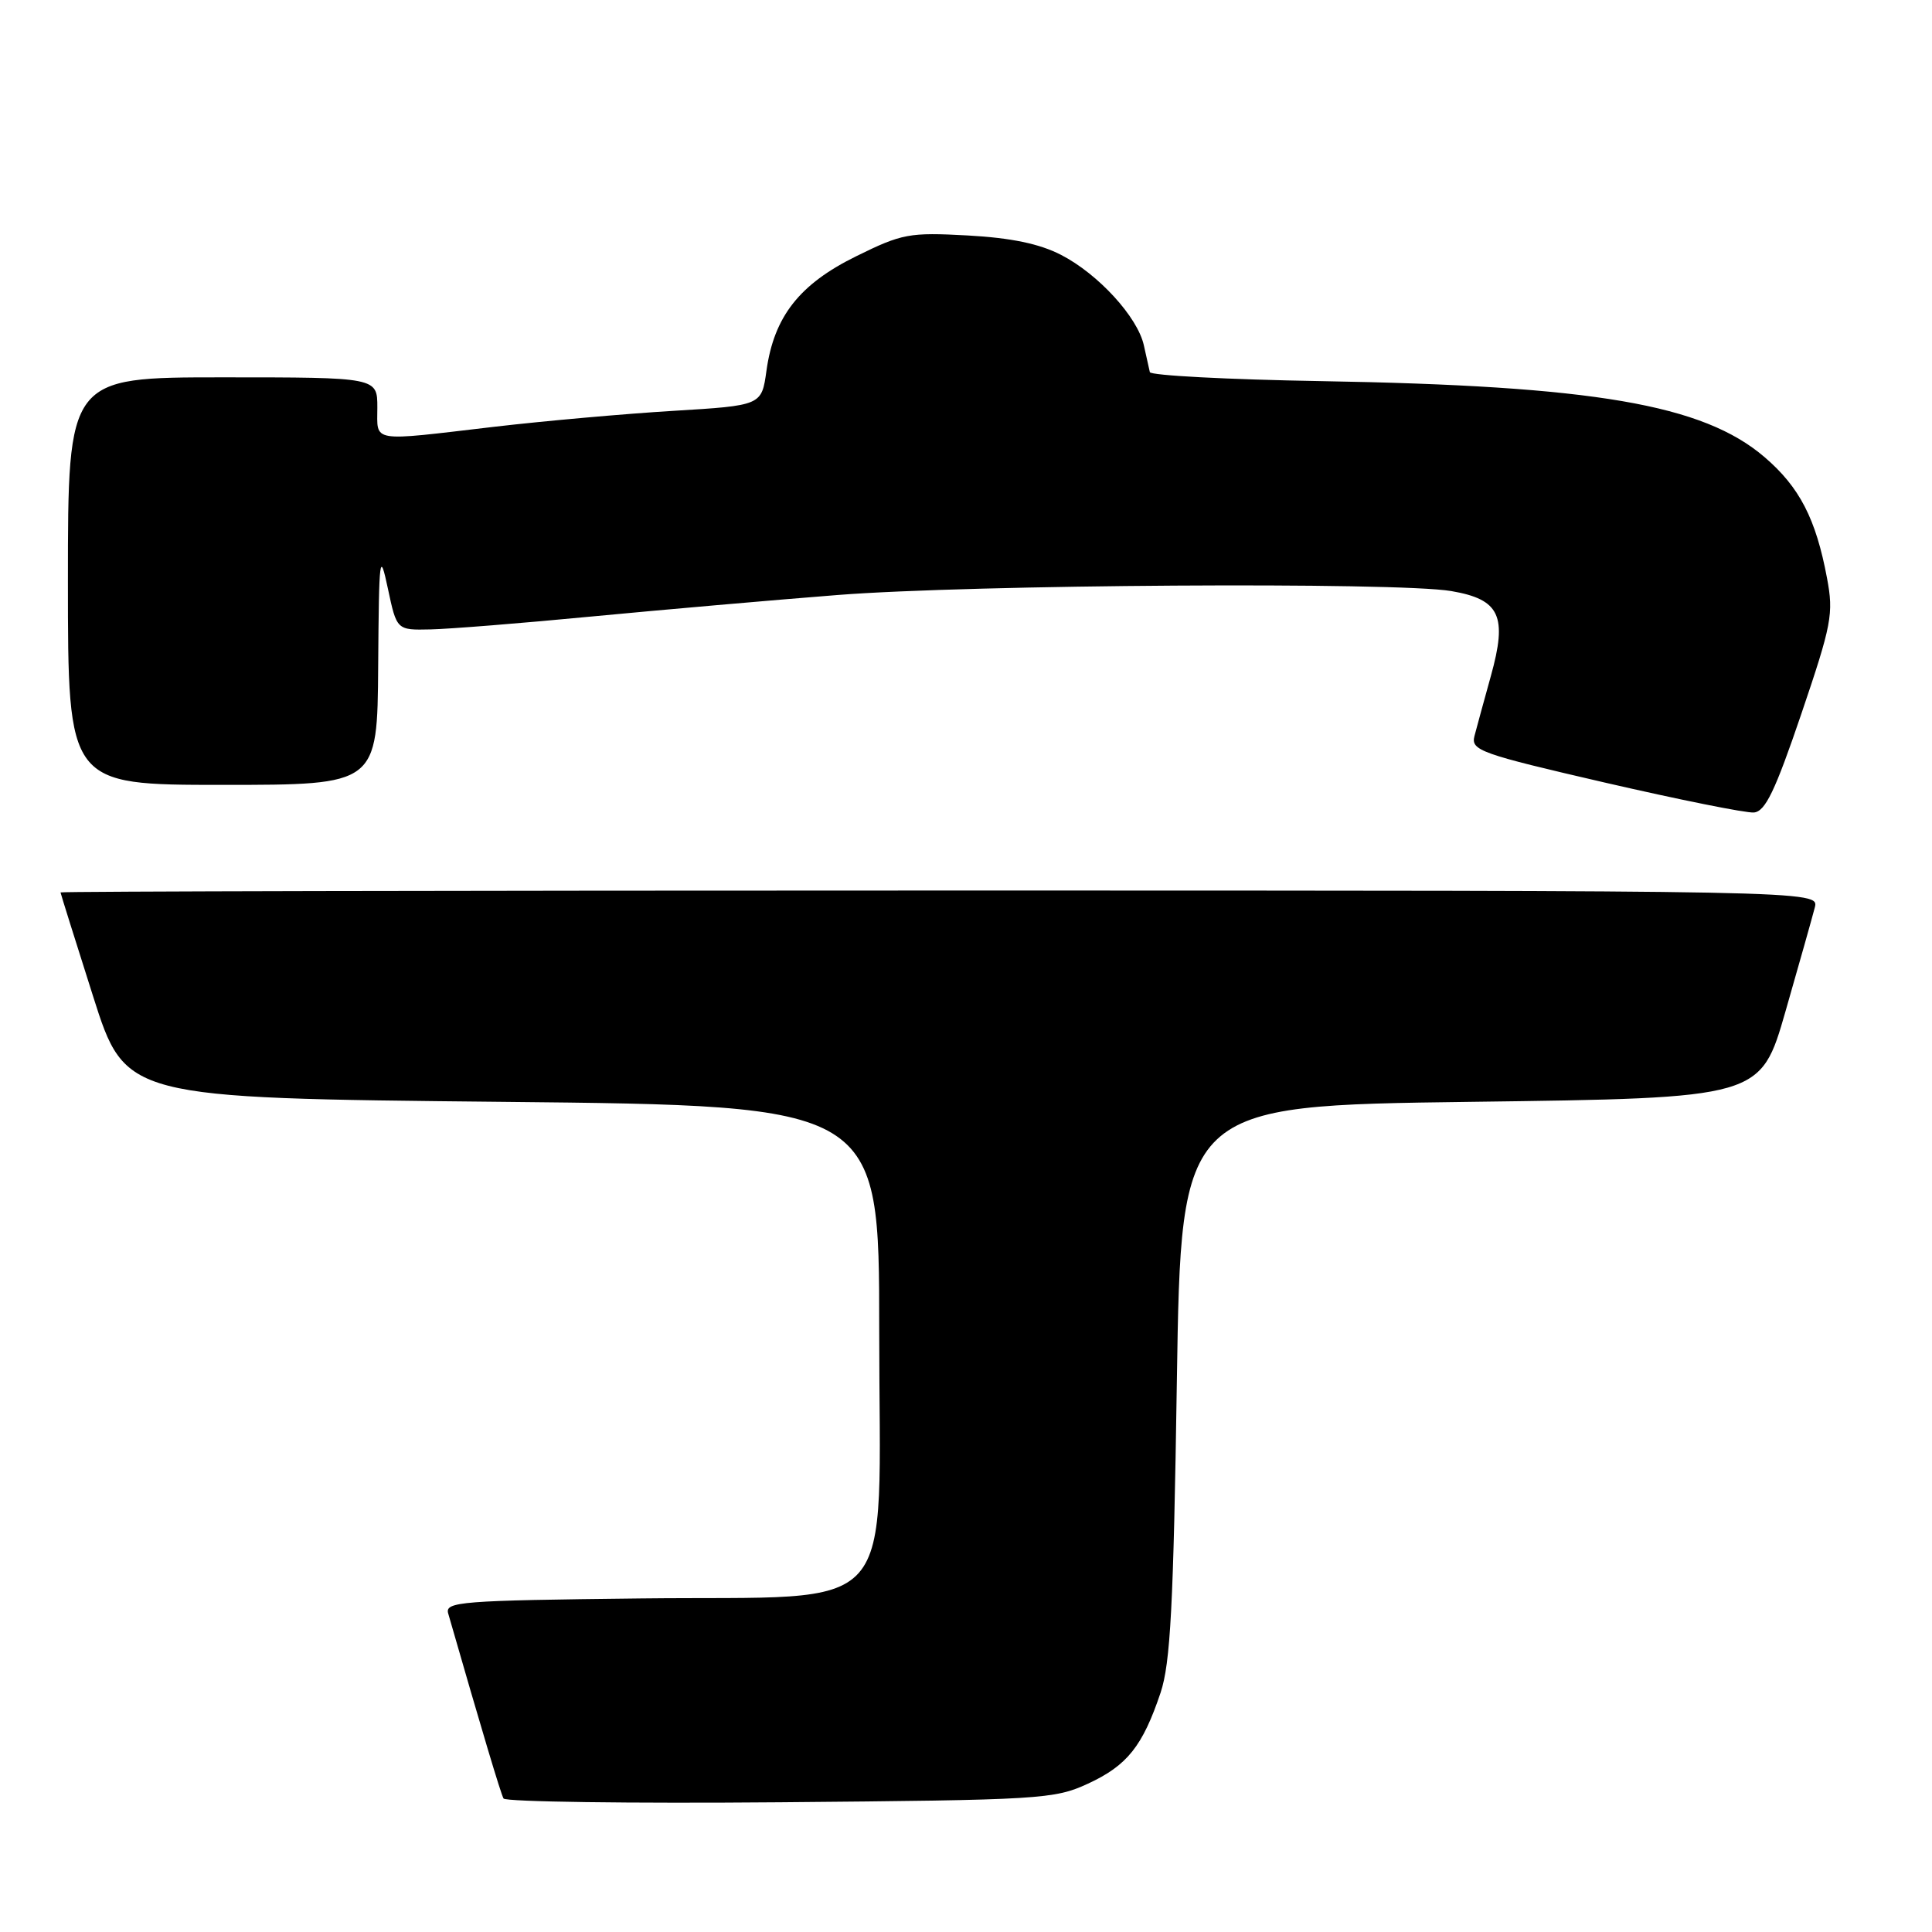 <?xml version="1.0" encoding="UTF-8" standalone="no"?>
<!DOCTYPE svg PUBLIC "-//W3C//DTD SVG 1.1//EN" "http://www.w3.org/Graphics/SVG/1.1/DTD/svg11.dtd" >
<svg xmlns="http://www.w3.org/2000/svg" xmlns:xlink="http://www.w3.org/1999/xlink" version="1.1" viewBox="0 0 256 256">
 <g >
 <path fill="currentColor"
d=" M 144.17 236.34 C 149.36 233.94 151.40 231.38 153.78 224.30 C 155.09 220.38 155.49 212.82 155.94 183.00 C 156.50 146.50 156.50 146.50 194.89 146.00 C 233.29 145.50 233.29 145.50 236.59 134.00 C 238.41 127.67 240.15 121.49 240.47 120.25 C 241.04 118.00 241.04 118.00 124.52 118.00 C 60.43 118.00 8.01 118.11 8.02 118.25 C 8.03 118.39 9.97 124.58 12.33 132.00 C 16.62 145.50 16.62 145.50 66.56 146.00 C 116.50 146.50 116.50 146.50 116.50 176.23 C 116.50 215.08 119.77 211.40 84.93 211.80 C 60.97 212.07 58.93 212.23 59.39 213.80 C 63.87 229.37 66.35 237.65 66.72 238.31 C 66.98 238.75 83.46 238.98 103.34 238.81 C 137.92 238.51 139.70 238.41 144.17 236.34 Z  M 238.68 94.61 C 242.71 82.73 242.98 81.33 242.09 76.61 C 240.62 68.74 238.45 64.54 233.80 60.56 C 225.65 53.59 211.22 51.12 175.02 50.50 C 162.66 50.29 152.46 49.75 152.36 49.31 C 152.26 48.86 151.90 47.27 151.57 45.77 C 150.75 42.02 145.53 36.31 140.59 33.77 C 137.74 32.30 133.99 31.52 128.23 31.20 C 120.48 30.78 119.54 30.95 113.44 33.96 C 105.92 37.66 102.56 41.95 101.56 49.12 C 100.92 53.73 100.92 53.73 89.21 54.44 C 82.77 54.83 72.10 55.78 65.50 56.55 C 48.88 58.50 50.00 58.69 50.00 54.00 C 50.00 50.00 50.00 50.00 29.50 50.00 C 9.00 50.00 9.00 50.00 9.00 77.00 C 9.00 104.00 9.00 104.00 29.50 104.00 C 50.00 104.00 50.00 104.00 50.11 88.25 C 50.22 73.59 50.31 72.88 51.40 78.00 C 52.57 83.50 52.57 83.50 57.04 83.40 C 59.49 83.35 69.15 82.58 78.50 81.68 C 87.85 80.79 102.47 79.51 111.00 78.84 C 128.70 77.45 185.09 77.09 192.30 78.32 C 198.75 79.42 199.77 81.61 197.54 89.60 C 196.64 92.85 195.66 96.42 195.37 97.54 C 194.89 99.43 196.15 99.88 212.67 103.70 C 222.48 105.96 231.36 107.75 232.40 107.66 C 233.91 107.53 235.21 104.82 238.68 94.61 Z "/>
</g>
</svg>